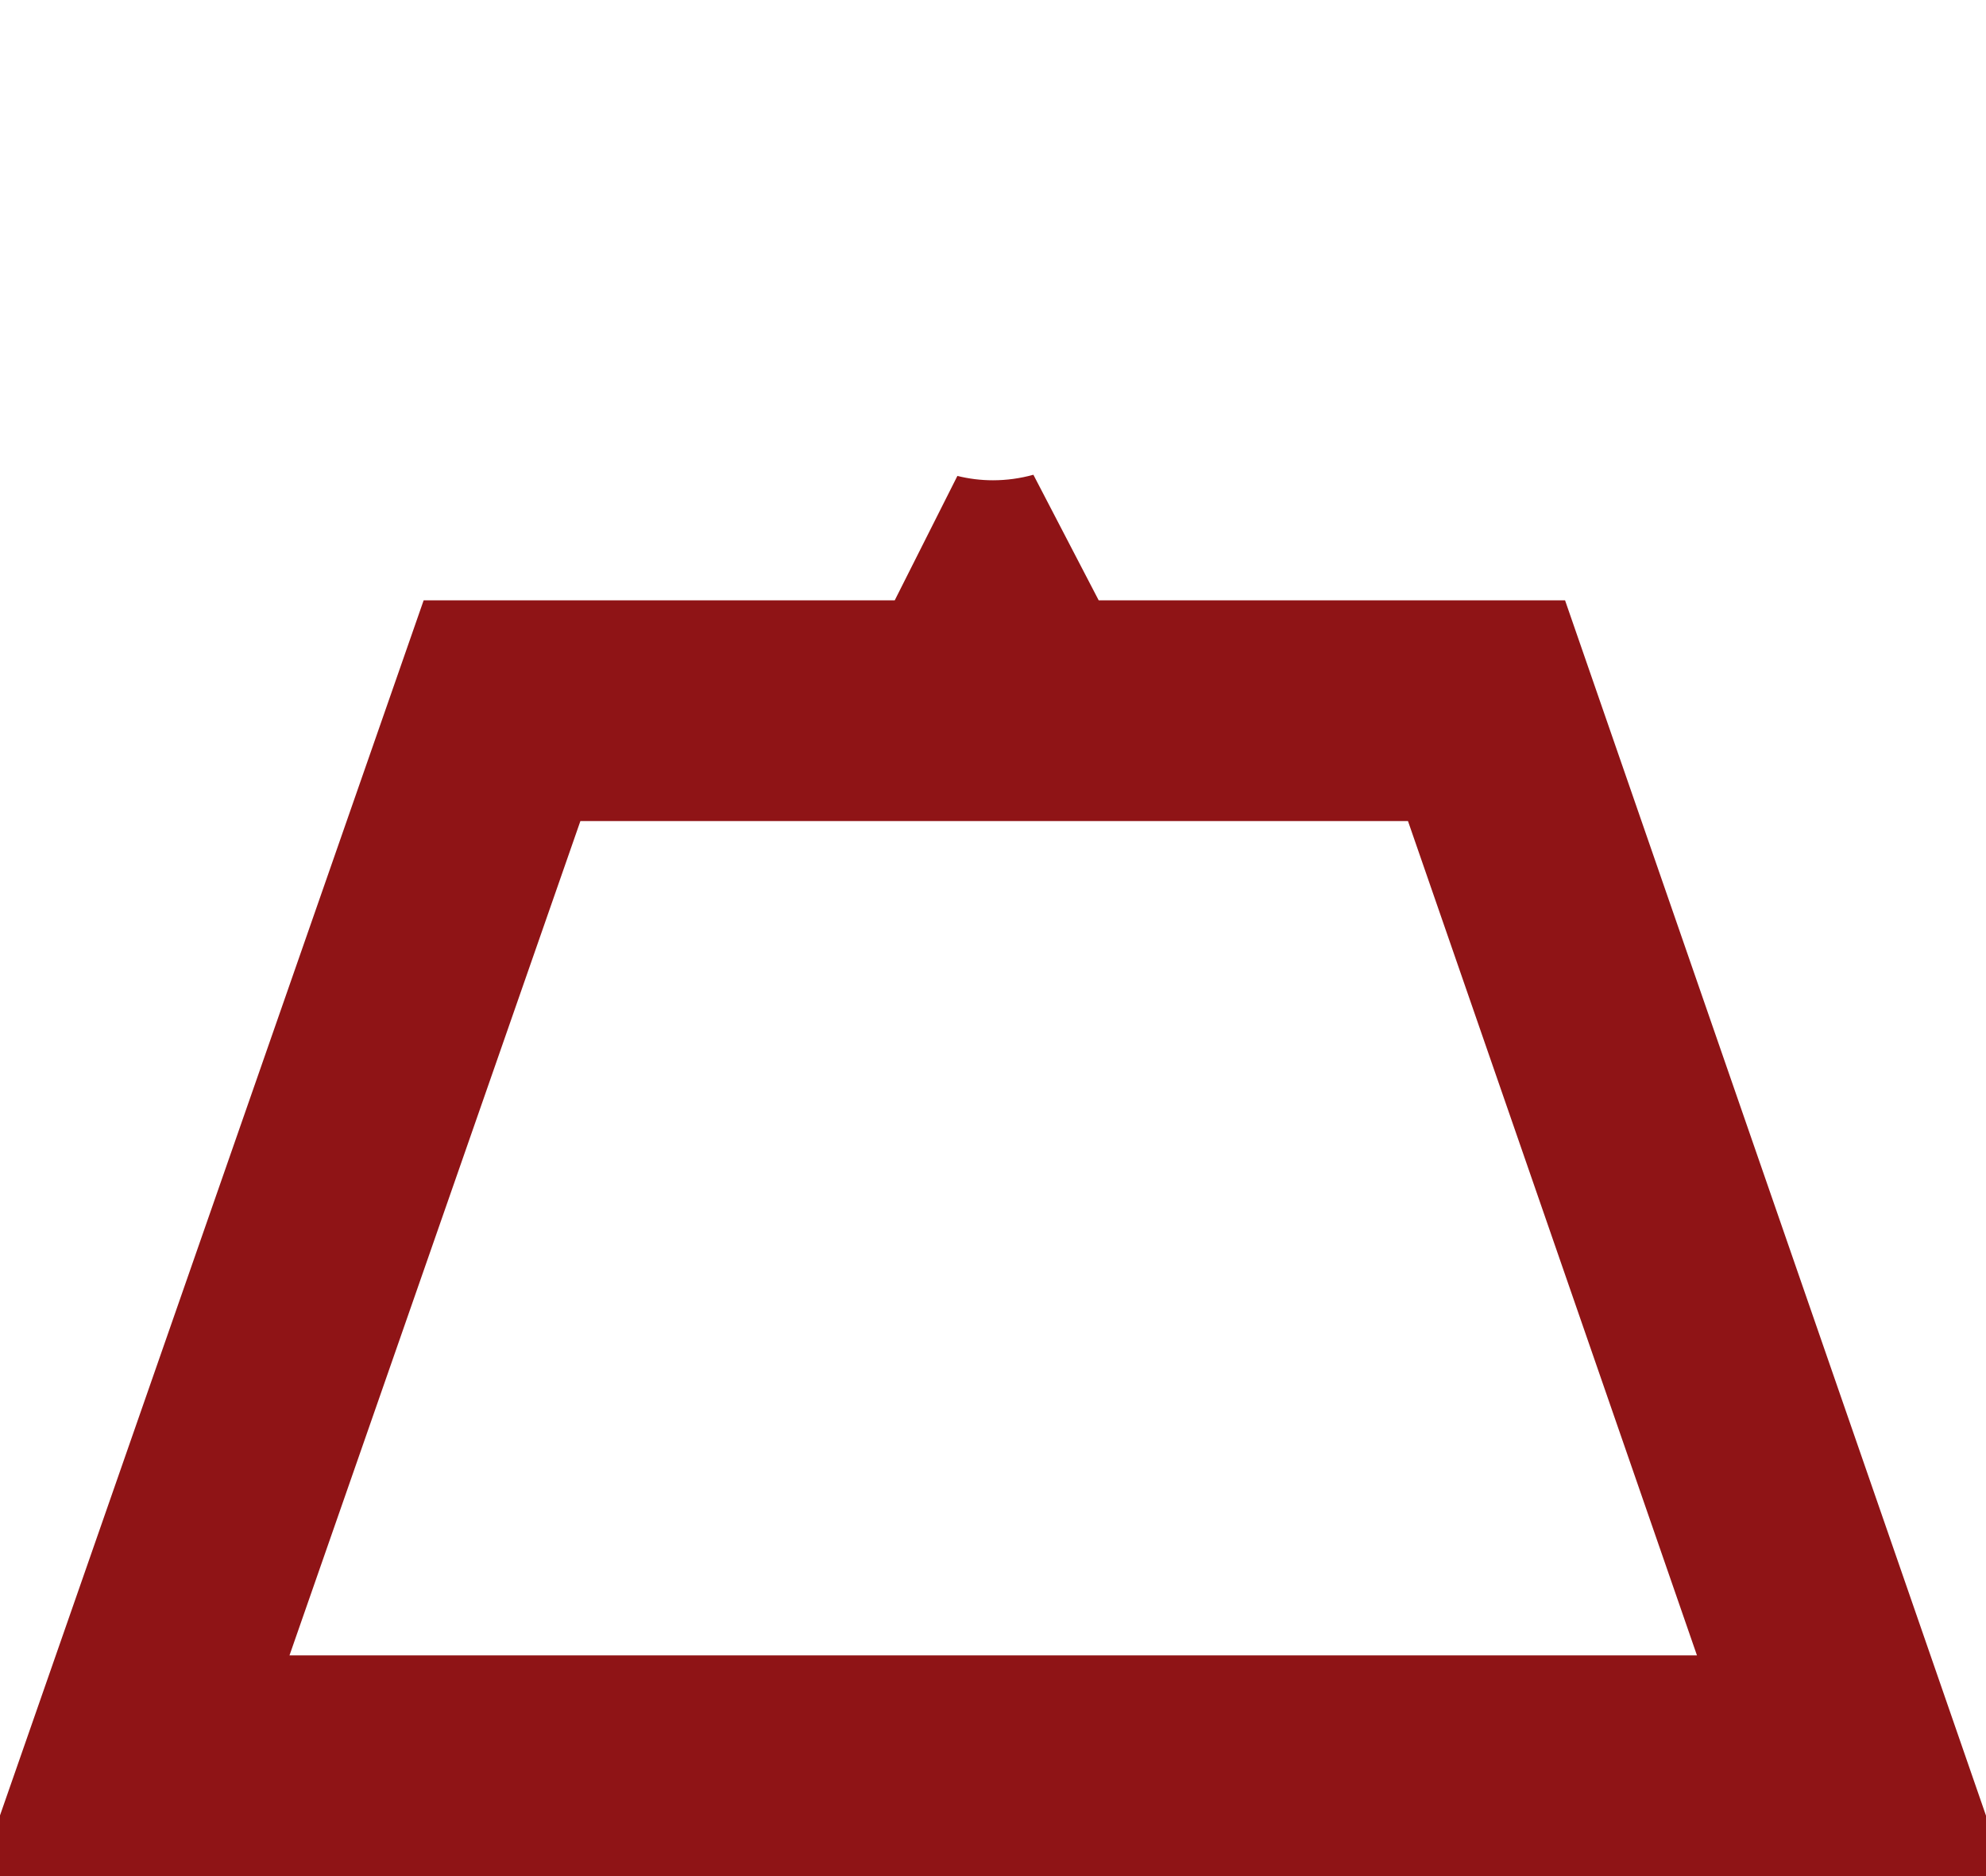<svg width="18" height="17" viewBox="0 0 18 17" fill="none" xmlns="http://www.w3.org/2000/svg">
<path d="M16.785 16H1.216L4.55 6.44H5.275H7.054H8.208H9.839H10.993H12.013H13.473L16.785 16ZM9.632 5.266L9.024 5.768L8.436 5.283C8.617 5.328 8.806 5.352 9 5.352C9.217 5.352 9.429 5.322 9.632 5.266Z" stroke="#8F1416" stroke-width="2"/>
</svg>
